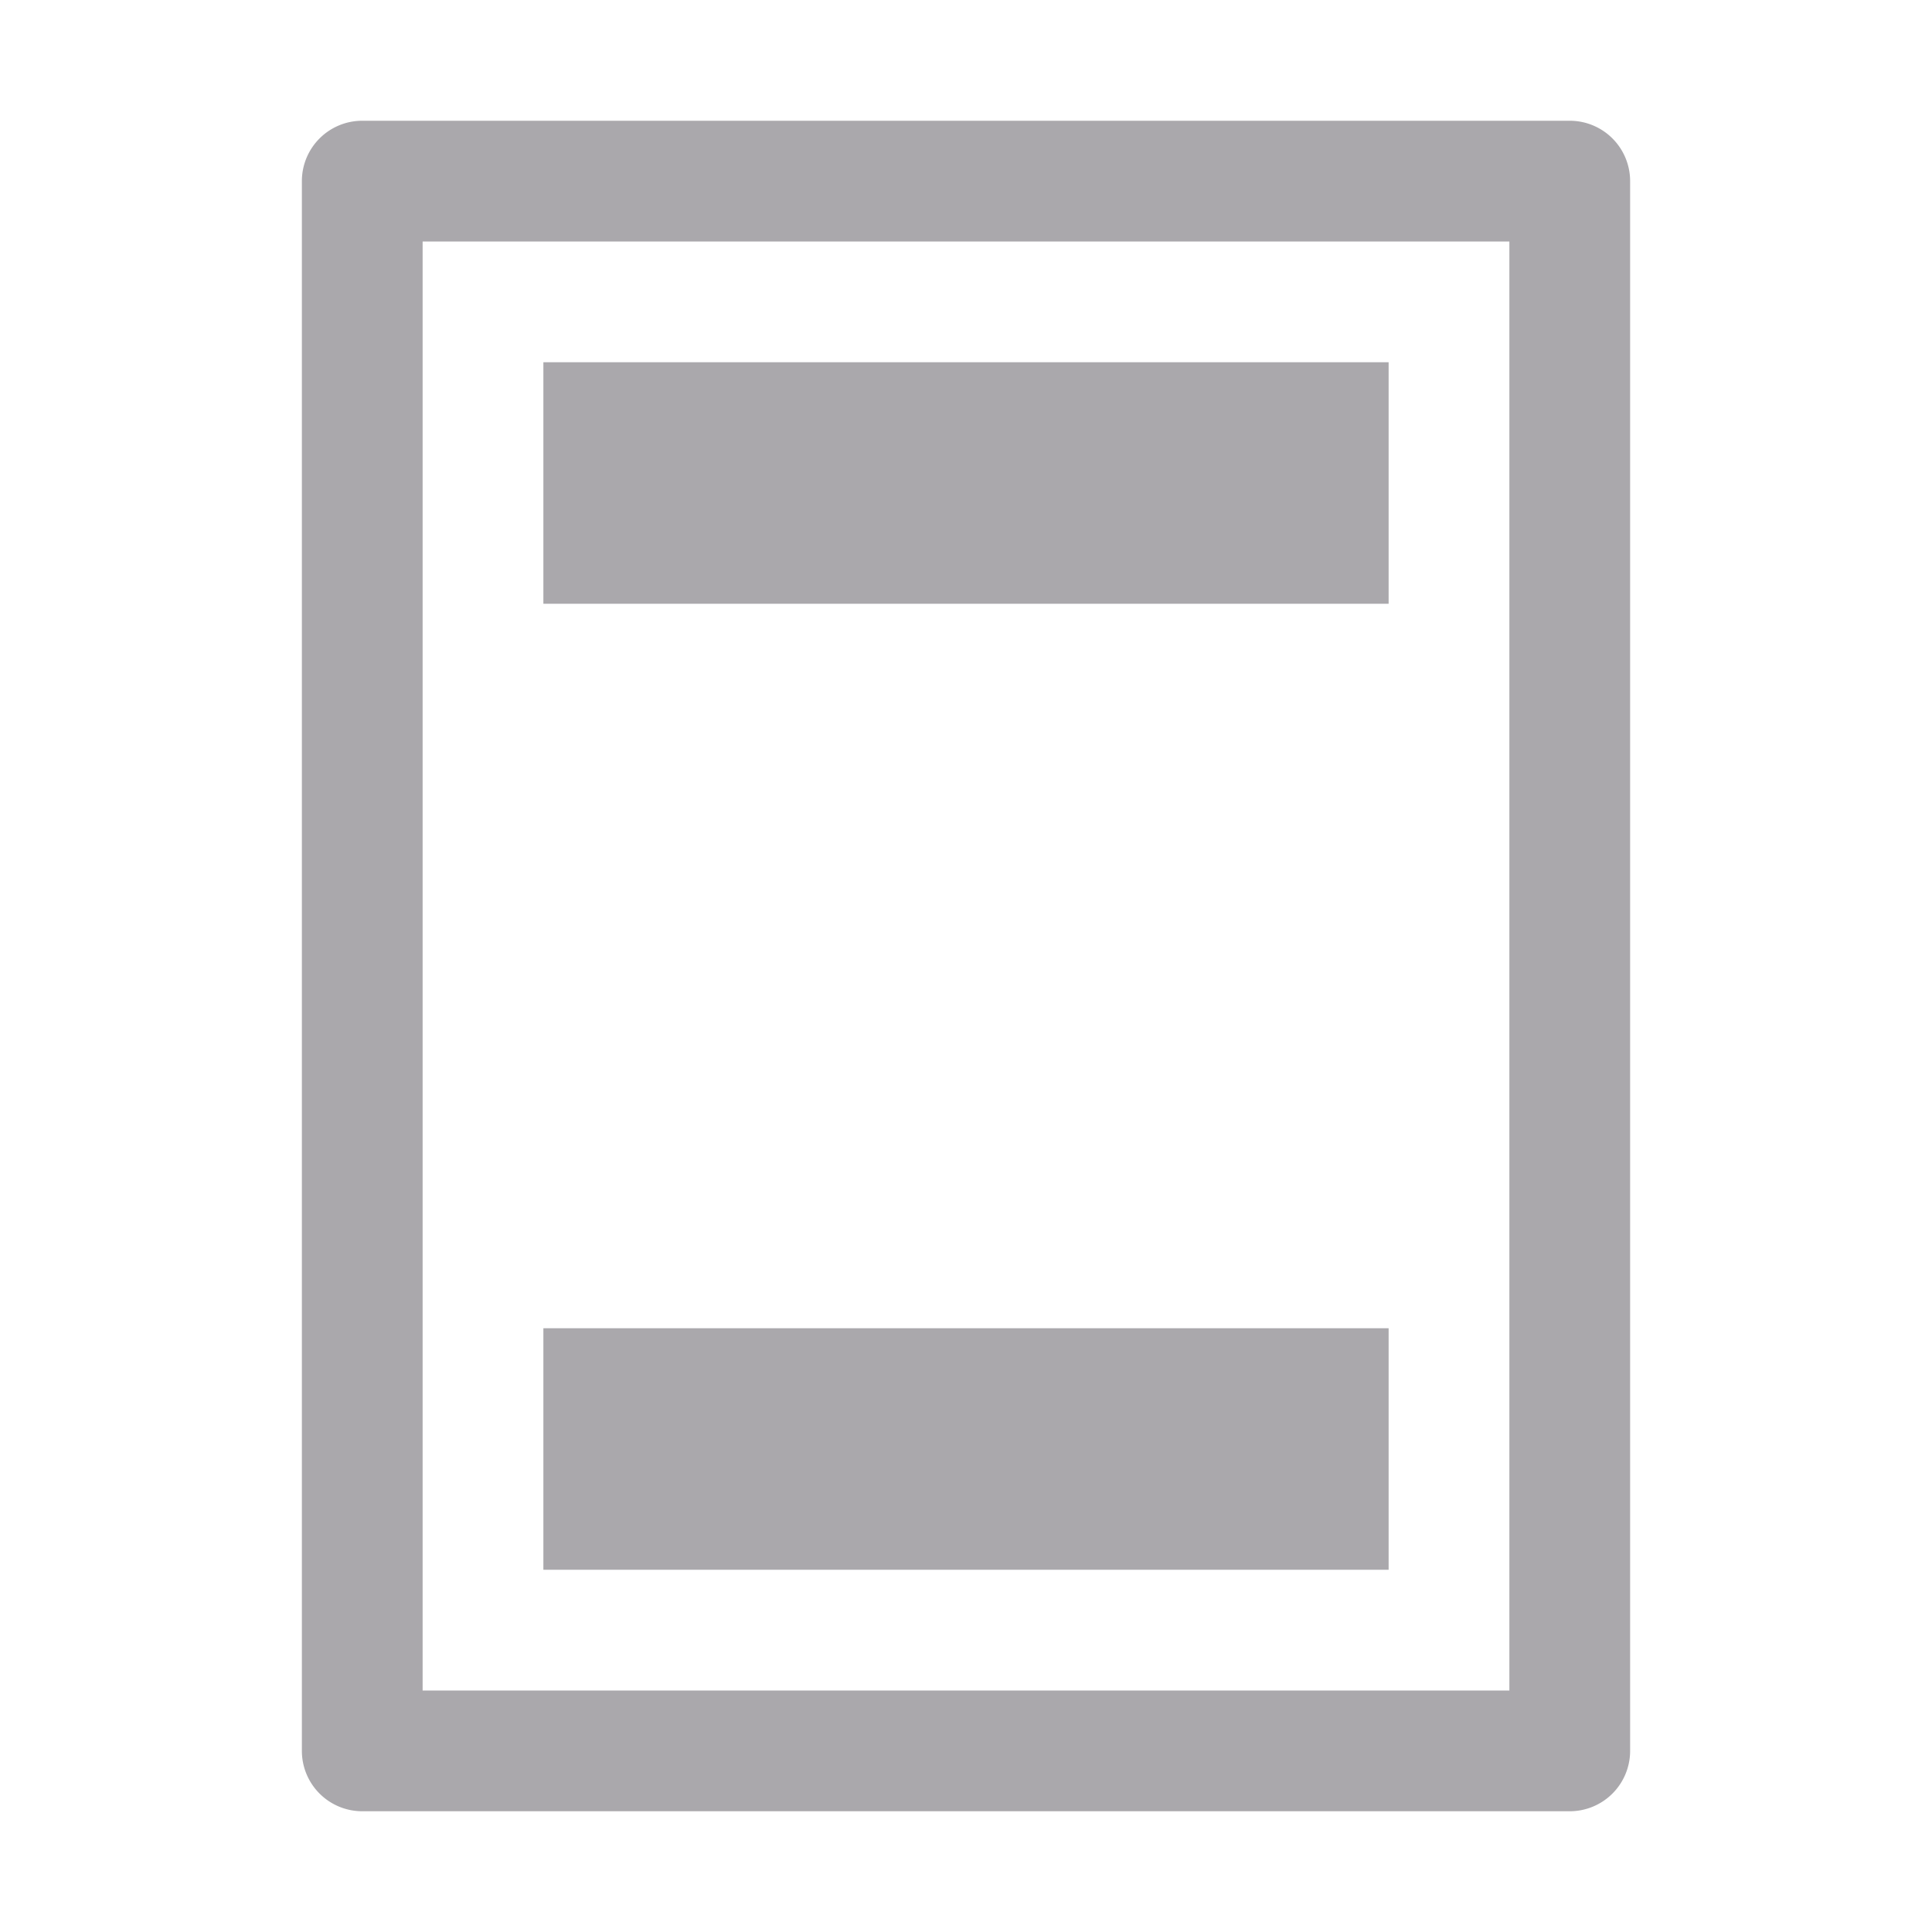 <svg viewBox="0 0 32 32" xmlns="http://www.w3.org/2000/svg"><path d="m6 2a1 1 0 0 0 -1 1v26a1 1 0 0 0 1 1h20a1 1 0 0 0 1-1v-26a1 1 0 0 0 -1-1zm1 2h18v24h-18zm2 2v4h2 10 2v-4h-2-10zm0 16v4h2 10 2v-4h-2-10z" fill="#aaa8ac"/></svg>
